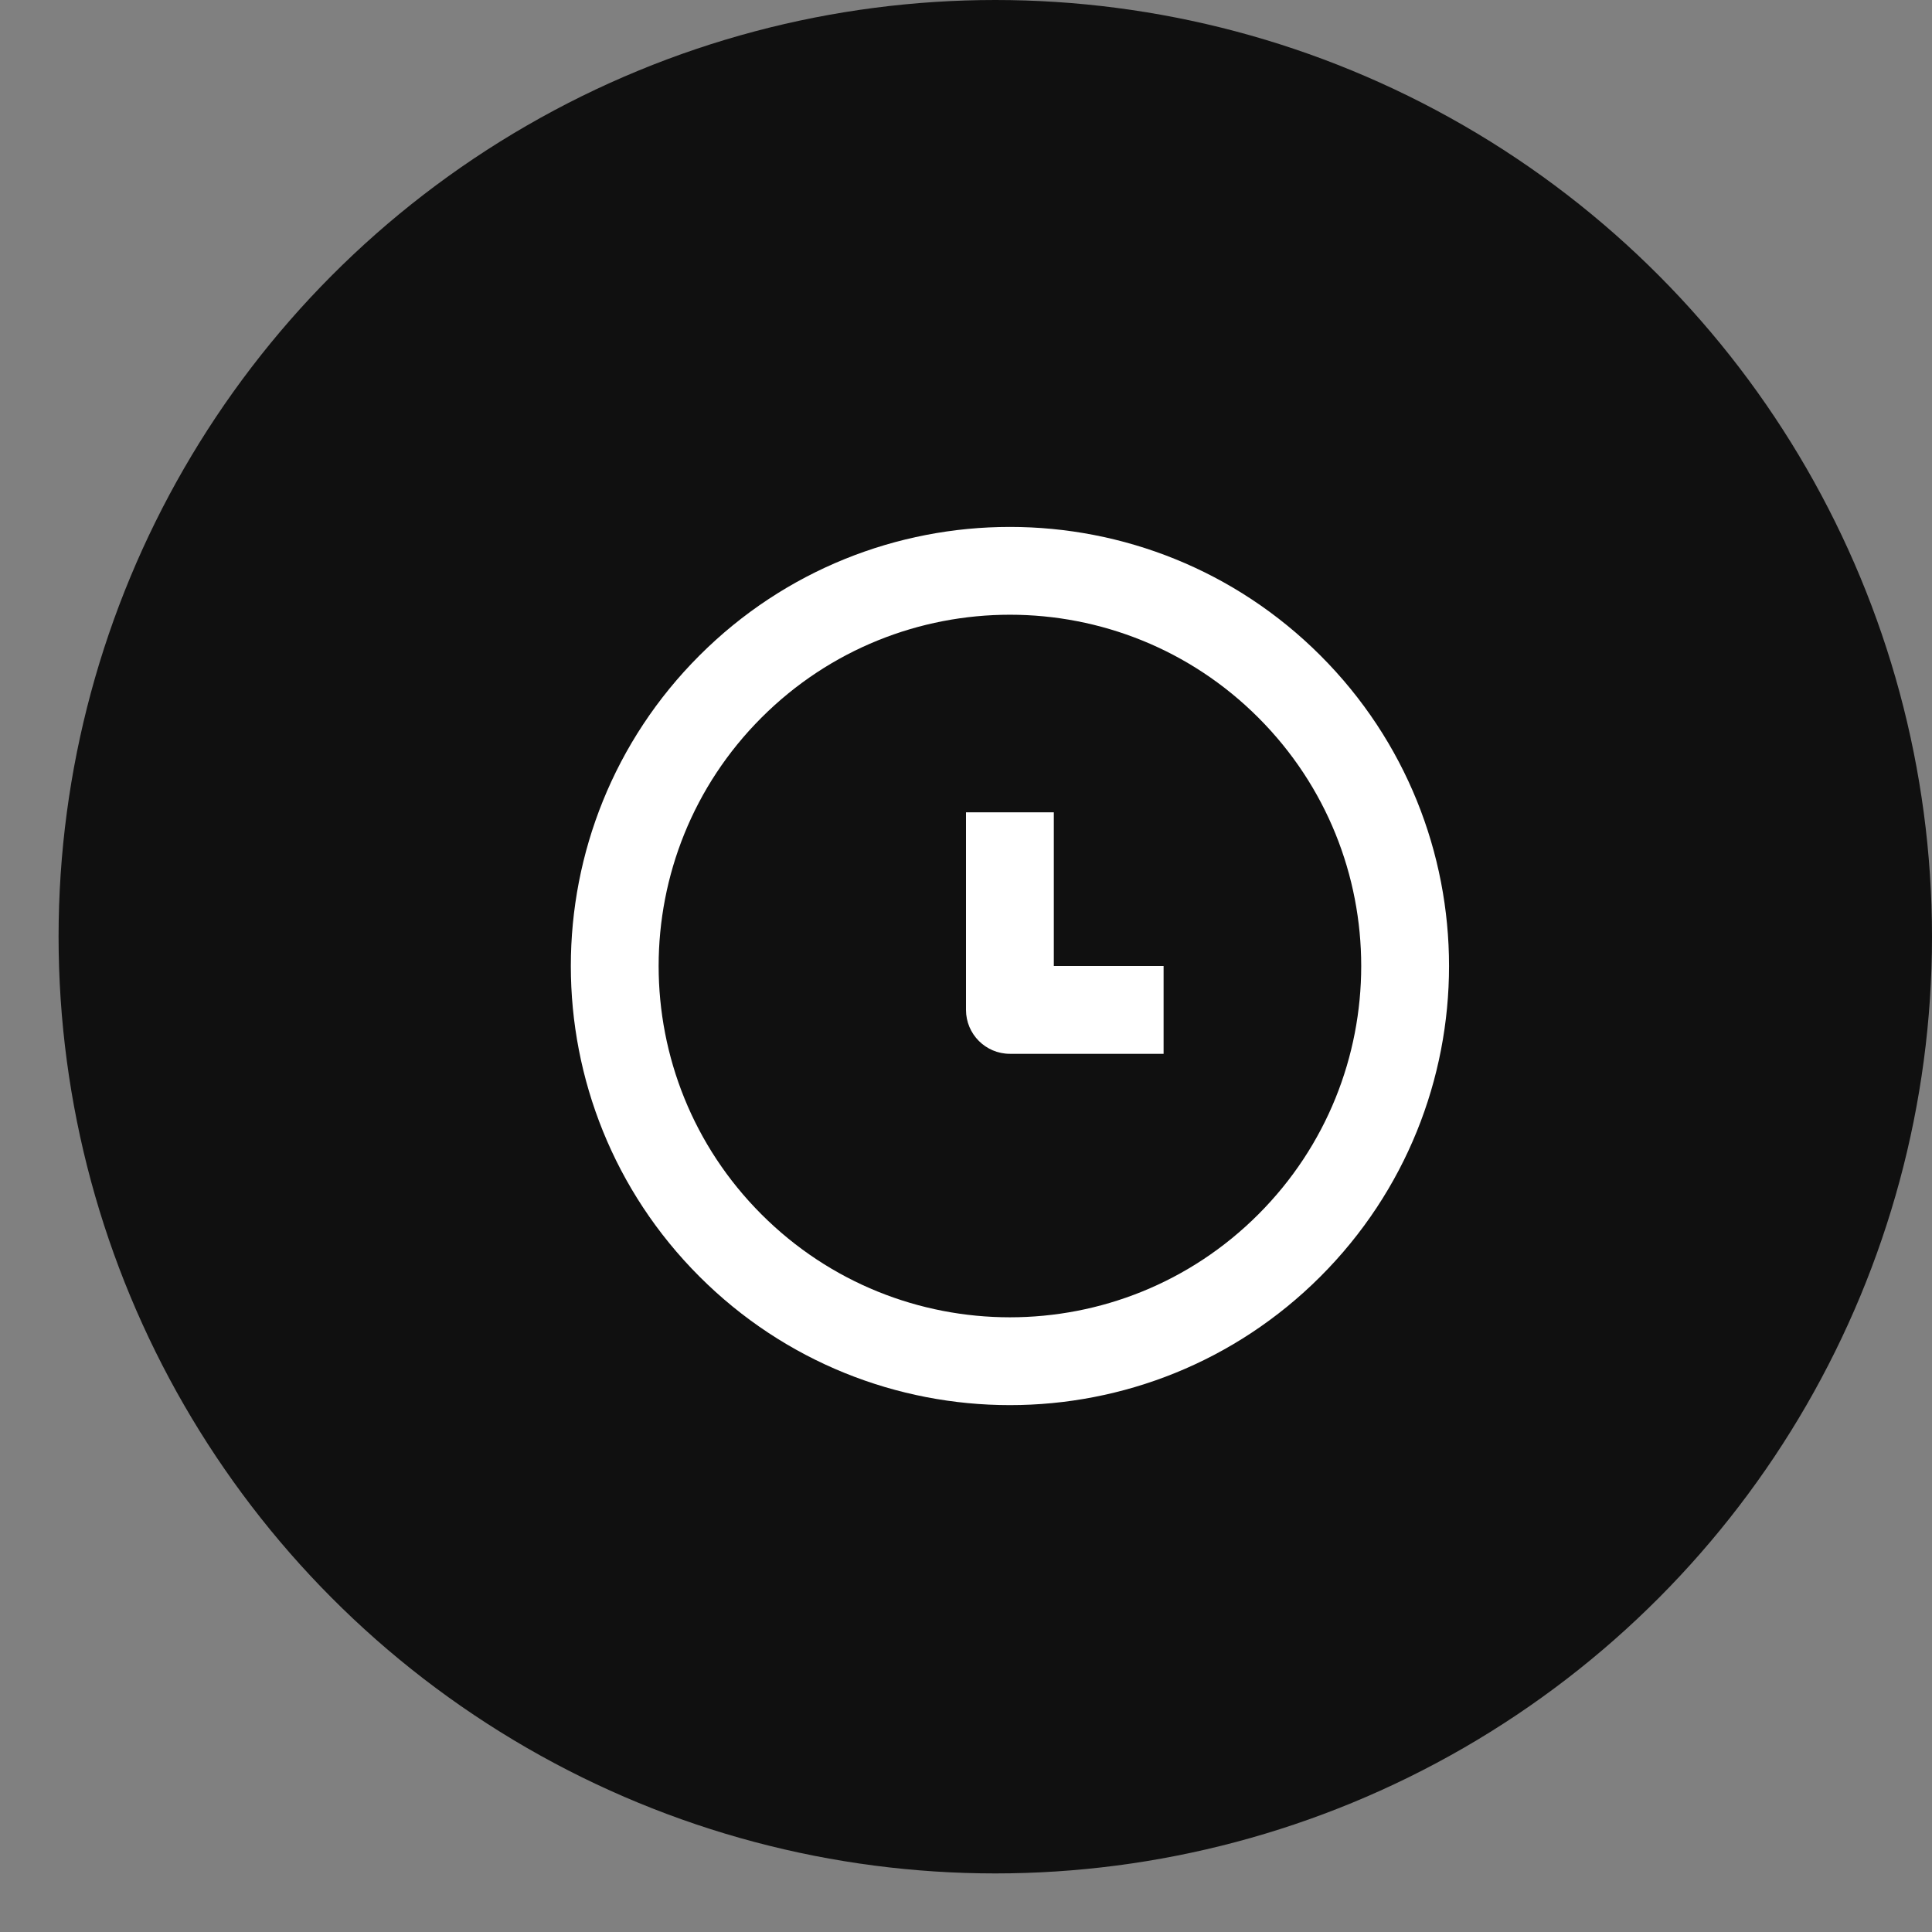 <svg width="44" height="44" viewBox="0 0 44 44" fill="none" xmlns="http://www.w3.org/2000/svg">
<rect x="0" y="0" width="44" height="44" fill="#808080" stroke="none"/>
<circle cx="22.667" cy="21.333" r="21.333" fill="#101010"/>
<path d="M15.929 14.929C19.834 11.024 26.166 11.024 30.072 14.929C33.977 18.834 33.977 25.166 30.072 29.072C26.166 32.977 19.834 32.977 15.929 29.072C12.024 25.166 12.024 18.834 15.929 14.929ZM28.657 16.343C25.533 13.219 20.467 13.219 17.343 16.343C14.219 19.467 14.219 24.533 17.343 27.657C20.467 30.782 25.533 30.782 28.657 27.657C31.782 24.533 31.782 19.467 28.657 16.343ZM24 22H26.5V24H23C22.448 24 22 23.552 22 23V18.5H24V22Z" fill="white"/>
</svg>
